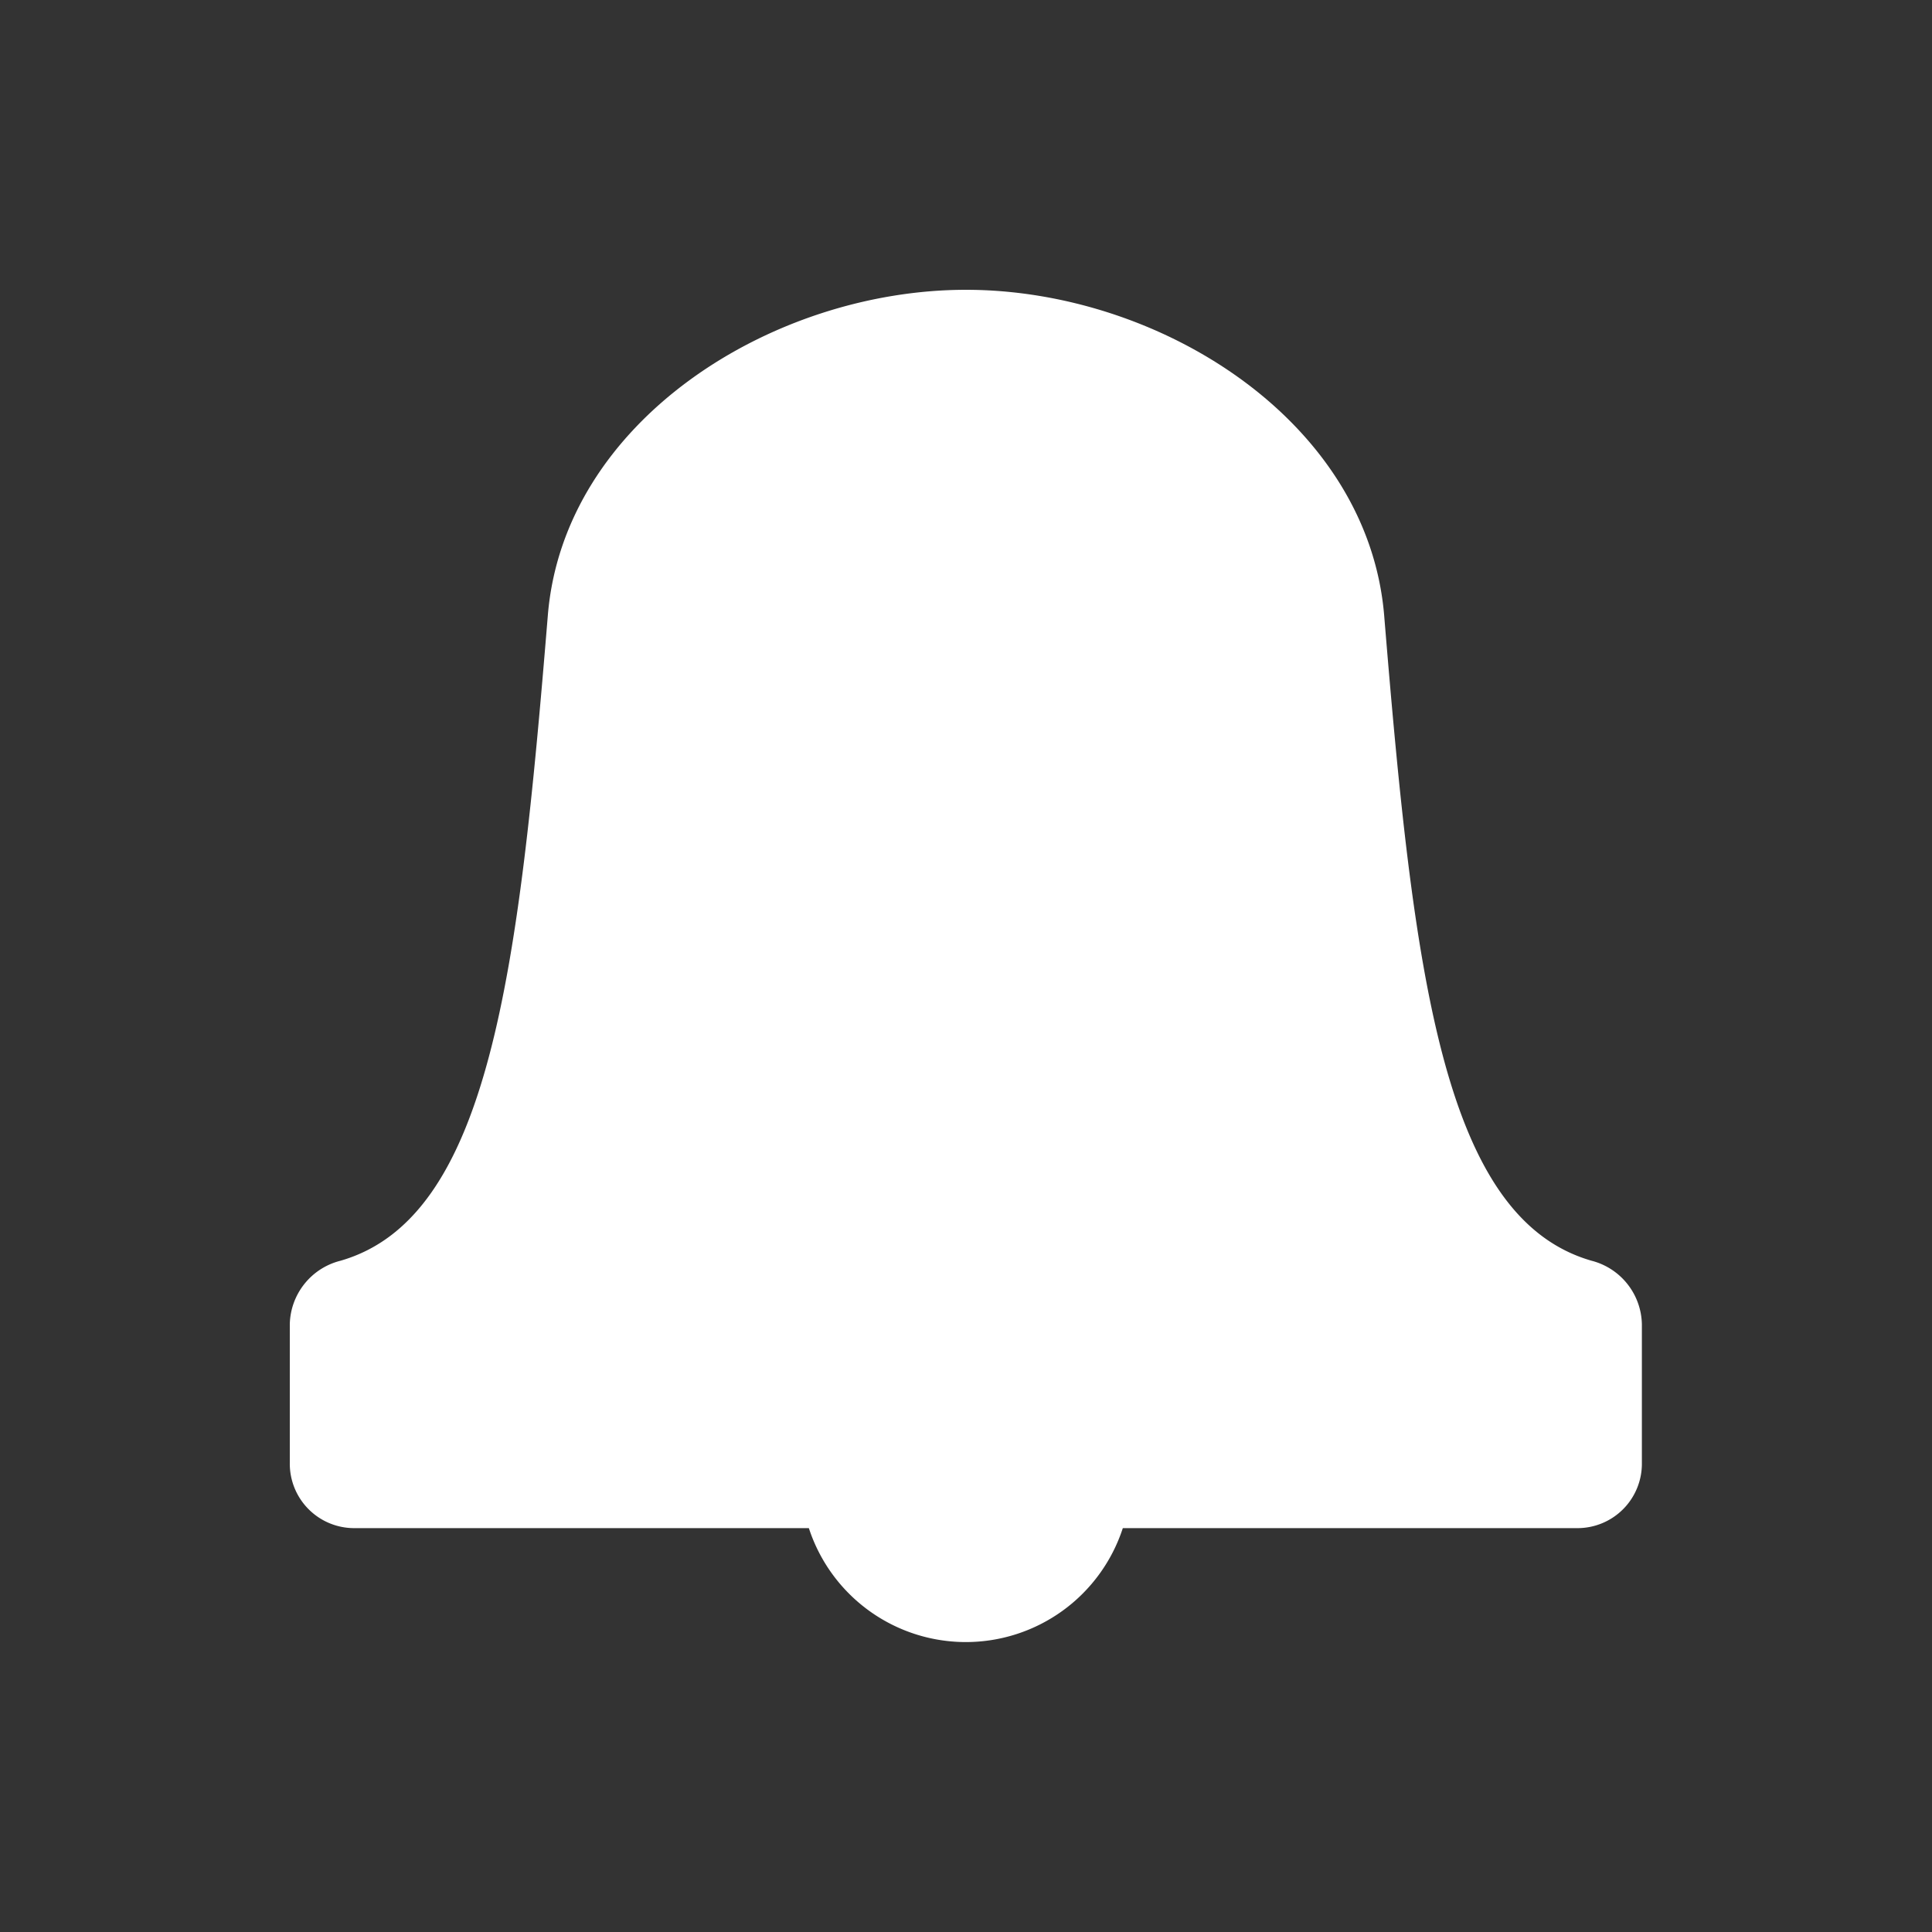 <svg xmlns="http://www.w3.org/2000/svg" width="24" height="24" viewBox="0 0 24 24">
  <rect x="0" y="0" width="24" height="24" fill="#333333" stroke="none"/>
  <g id="Group_7850" data-name="Group 7850" transform="translate(-2087.786 -483.497)">
    <path id="Path_5541" data-name="Path 5541" d="M2106.956,498.558c-1.851-.534-2.211-3.569-2.575-8.012-.2-2.42-2.79-4.049-5.195-4.049s-5,1.628-5.195,4.049c-.364,4.444-.725,7.478-2.574,8.012a.832.832,0,0,0-.631.788v1.724a.8.8,0,0,0,.8.81h5.648a2.051,2.051,0,0,0,3.9,0h5.648a.8.8,0,0,0,.8-.81v-1.724A.832.832,0,0,0,2106.956,498.558Z" transform="translate(0.6 0.6)" fill="#fff"/>
    <rect id="Rectangle_1710" data-name="Rectangle 1710" width="24" height="24" transform="translate(2087.786 483.497)" fill="none"/>
  </g>
</svg>
